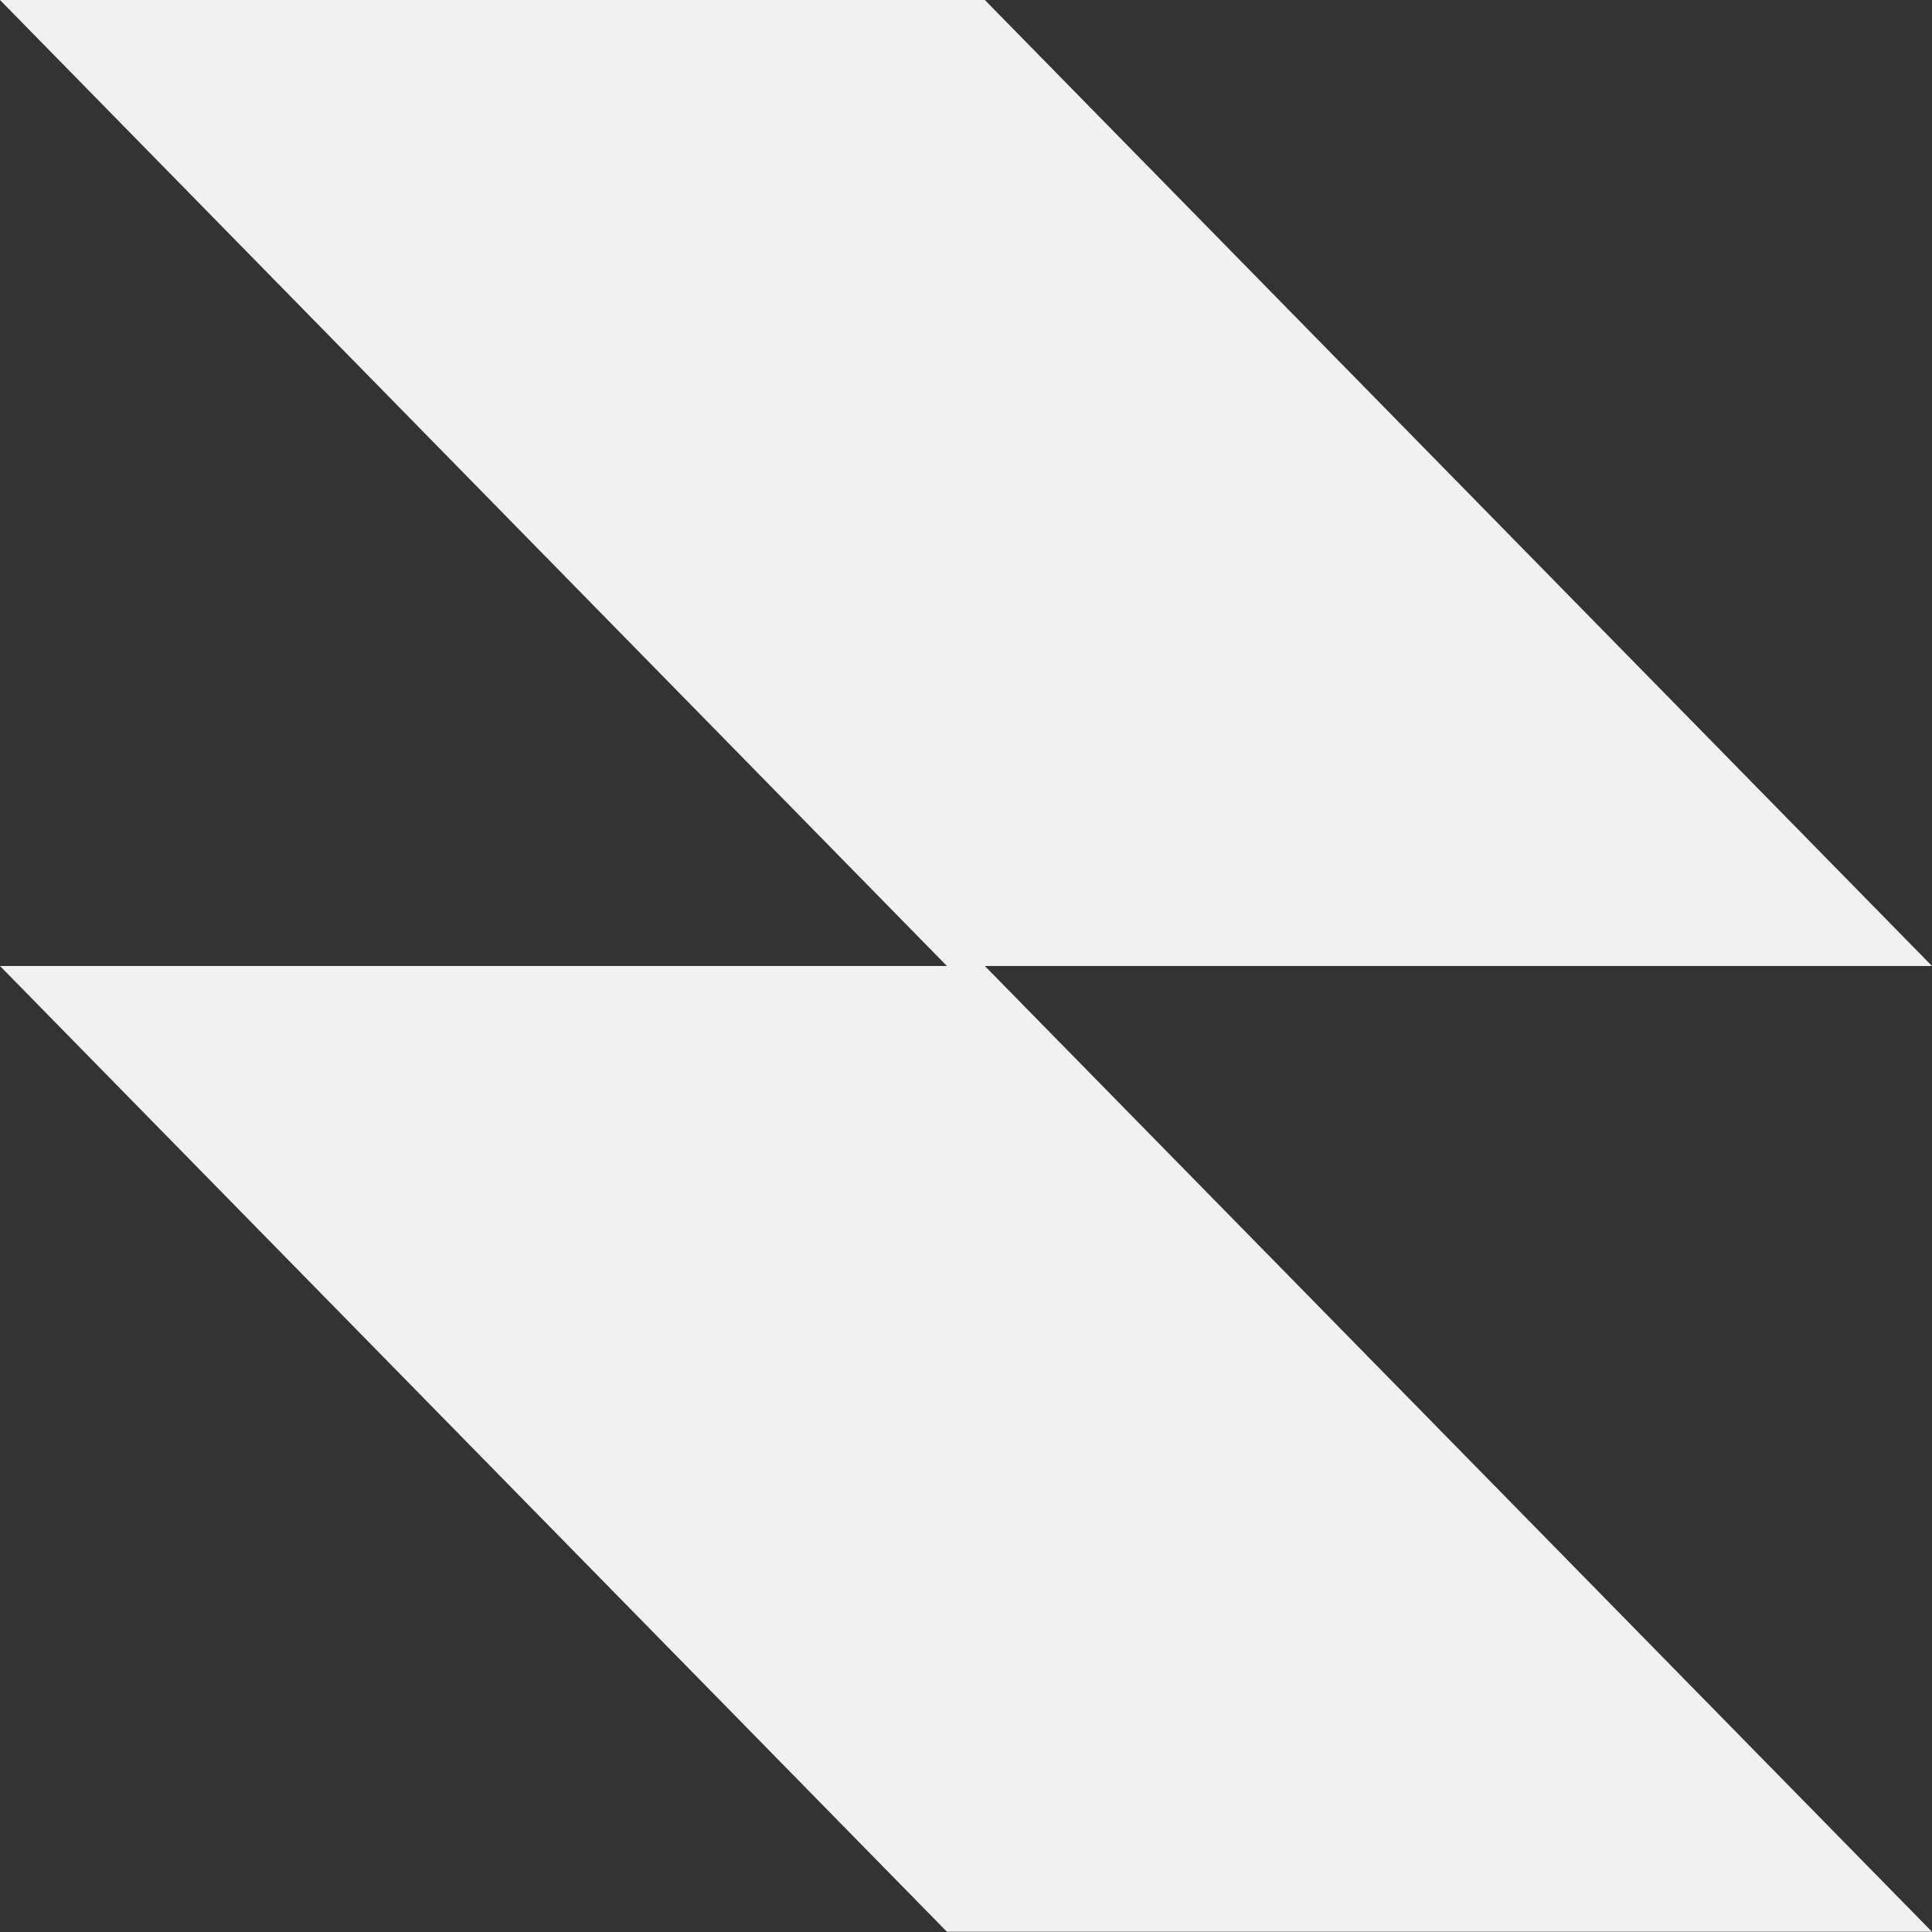 <svg width="8" height="8" viewBox="0 0 8 8" fill="none" xmlns="http://www.w3.org/2000/svg">
<rect x="0" y="0" width="8" height="8" fill="#333333" stroke="none"/>
<path d="M3.921 4L0 0H4.078L8 4H3.921Z" fill="#F1F1F1"/>
<path d="M3.921 7.999L0 4H4.078L8 7.999H3.921Z" fill="#F1F1F1"/>
</svg>
